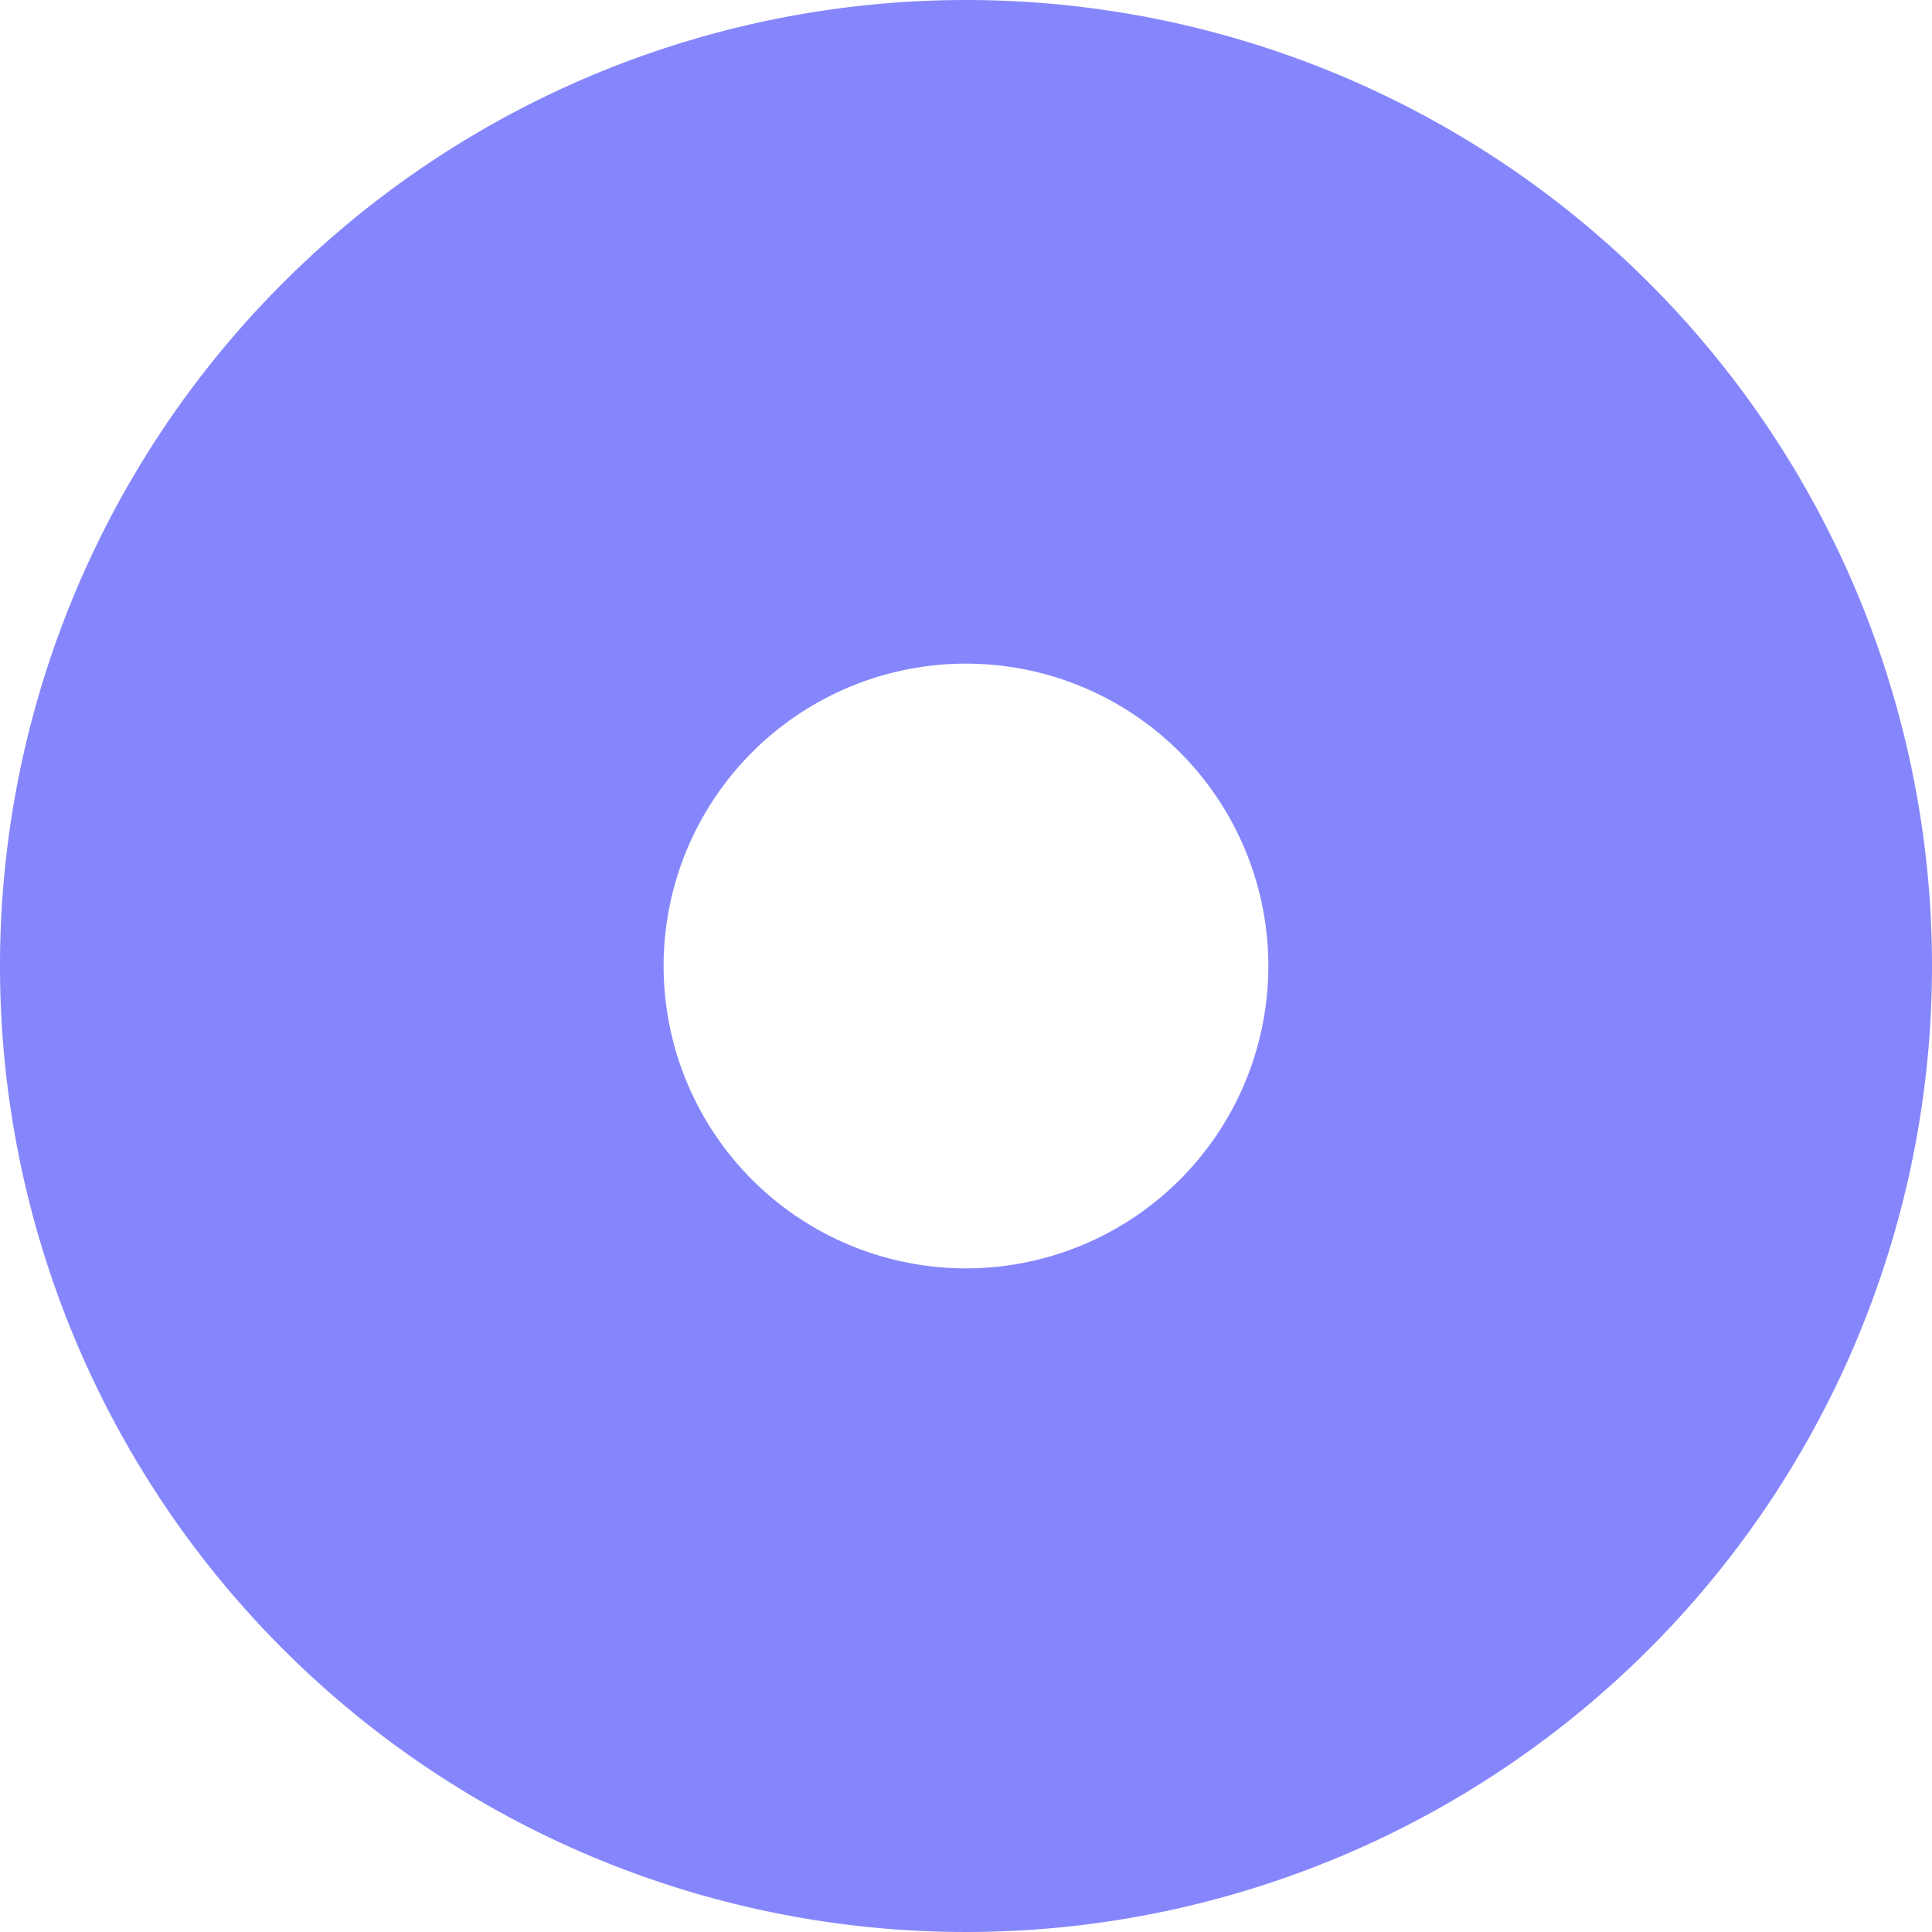 <svg id="Layer_1" data-name="Layer 1" xmlns="http://www.w3.org/2000/svg" viewBox="0 0 100 100"><path d="M50,0a50,50,0,1,0,50,50A50,50,0,0,0,50,0Zm0,65.65A15.65,15.65,0,1,1,65.649,50,15.65,15.65,0,0,1,50,65.65Z" fill="#8686fc"/></svg>
